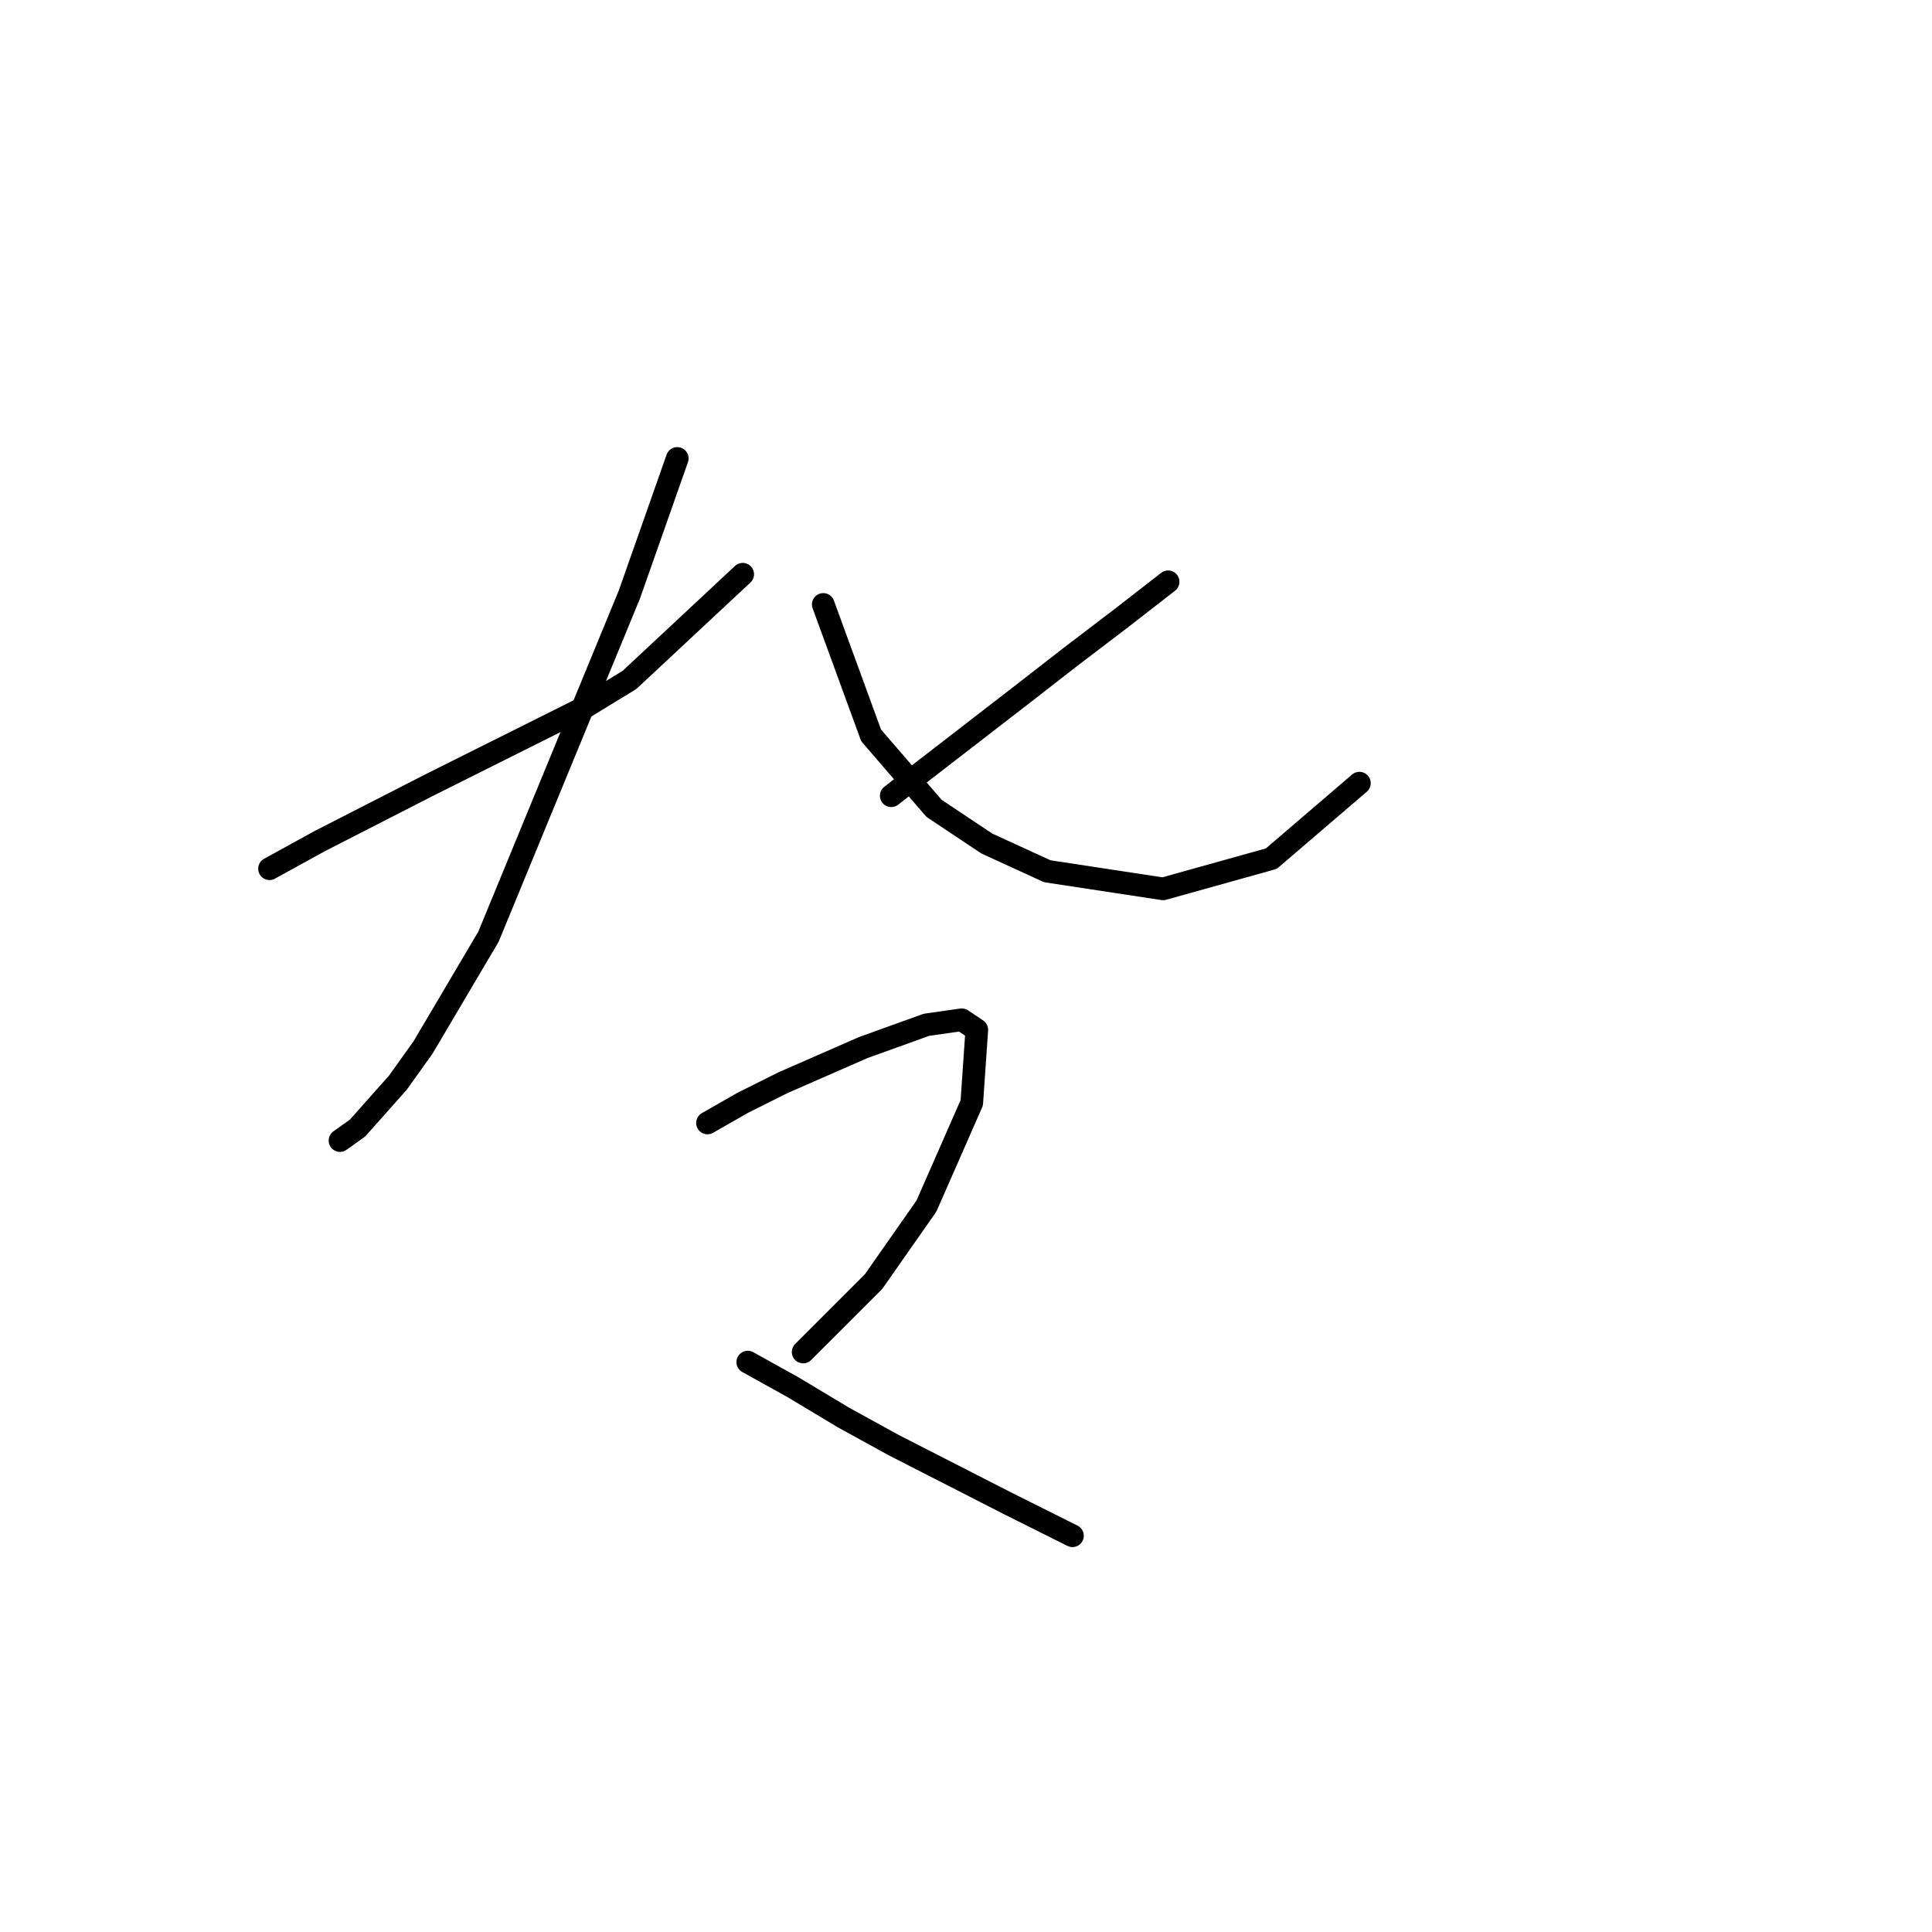<?xml version="1.0" standalone="no"?>
    <svg width="256" height="256" xmlns="http://www.w3.org/2000/svg" version="1.1">
    <polyline stroke="black" stroke-width="3" stroke-linecap="round" fill="transparent" stroke-linejoin="round" points="35.71 115.111 42.381 111.442 56.723 104.104 77.402 93.765 83.405 90.096 98.414 76.088 98.414 76.088 " />
        <polyline stroke="black" stroke-width="3" stroke-linecap="round" fill="transparent" stroke-linejoin="round" points="89.742 60.745 83.405 78.756 64.727 124.116 56.056 138.792 52.72 143.461 47.384 149.465 45.049 151.132 45.049 151.132 " />
        <polyline stroke="black" stroke-width="3" stroke-linecap="round" fill="transparent" stroke-linejoin="round" points="154.781 77.088 148.777 81.758 141.773 87.094 135.77 91.764 121.094 103.104 118.092 105.439 118.092 105.439 " />
        <polyline stroke="black" stroke-width="3" stroke-linecap="round" fill="transparent" stroke-linejoin="round" points="109.087 80.09 115.424 97.434 123.762 107.106 130.767 111.776 138.771 115.445 154.114 117.779 168.456 113.777 180.129 103.771 180.129 103.771 " />
        <polyline stroke="black" stroke-width="3" stroke-linecap="round" fill="transparent" stroke-linejoin="round" points="93.745 148.798 98.414 146.129 103.751 143.461 114.424 138.792 122.762 135.79 127.431 135.123 129.432 136.457 128.765 146.129 122.762 159.804 115.758 169.81 108.754 176.814 106.419 179.149 106.419 179.149 " />
        <polyline stroke="black" stroke-width="3" stroke-linecap="round" fill="transparent" stroke-linejoin="round" points="99.081 180.483 105.085 183.818 111.755 187.821 118.426 191.49 133.435 199.161 142.107 203.497 142.107 203.497 " />
        </svg>